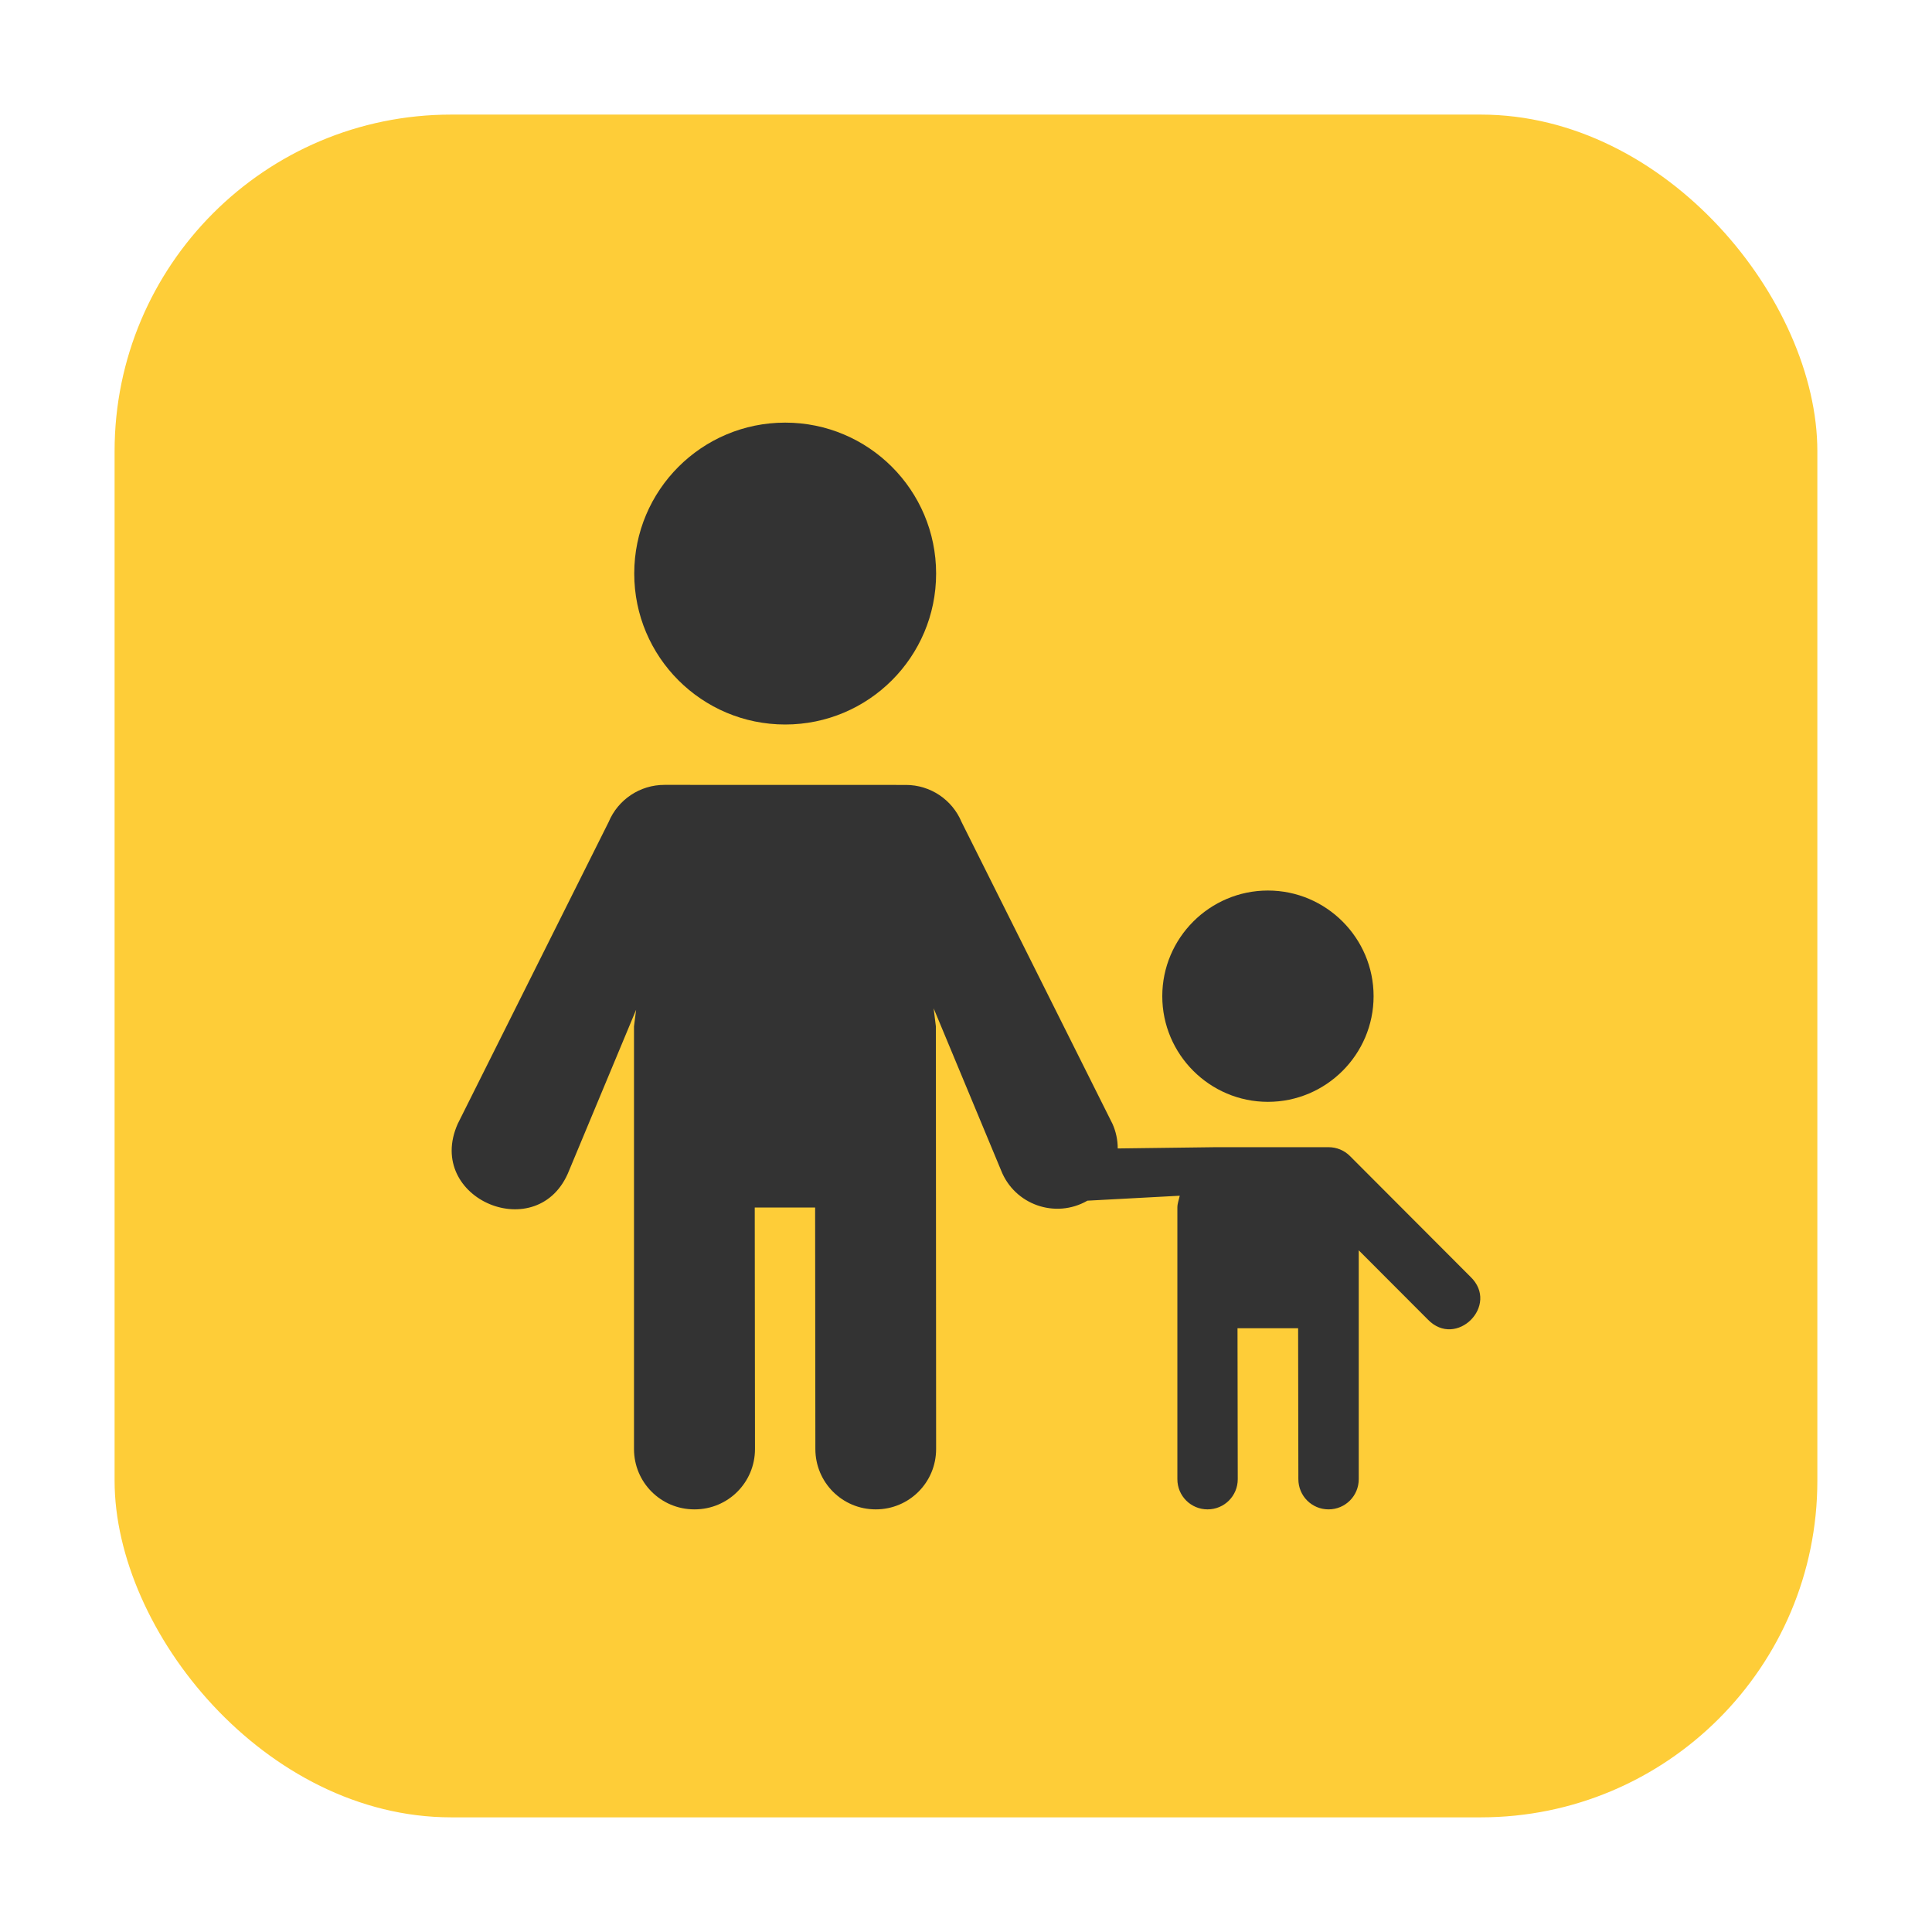 <?xml version="1.0" encoding="UTF-8" standalone="no"?>
<svg
   xmlns:dc="http://purl.org/dc/elements/1.1/"
   xmlns:cc="http://creativecommons.org/ns#"
   xmlns:rdf="http://www.w3.org/1999/02/22-rdf-syntax-ns#"
   xmlns:svg="http://www.w3.org/2000/svg"
   xmlns="http://www.w3.org/2000/svg"
   xmlns:sodipodi="http://sodipodi.sourceforge.net/DTD/sodipodi-0.dtd"
   xmlns:inkscape="http://www.inkscape.org/namespaces/inkscape"
   height="32"
   width="32"
   version="1"
   id="svg12"
   sodipodi:docname="preferences-system-parental-controls.svg"
   inkscape:version="0.92.1 r">
  <defs
     id="defs16" />
  <sodipodi:namedview
     pagecolor="#ffffff"
     bordercolor="#666666"
     borderopacity="1"
     objecttolerance="10"
     gridtolerance="10"
     guidetolerance="10"
     inkscape:pageopacity="0"
     inkscape:pageshadow="2"
     inkscape:window-width="1680"
     inkscape:window-height="965"
     id="namedview14"
     showgrid="false"
     inkscape:zoom="7.375"
     inkscape:cx="16"
     inkscape:cy="16"
     inkscape:window-x="0"
     inkscape:window-y="0"
     inkscape:window-maximized="1"
     inkscape:current-layer="svg12" />
  <polygon
     fill="#5a0e00"
     display="none"
     points="304 332.5 299.5 366 318.5 403.5 338 431 309.5 462 275.5 507 300 533 304 551 318.5 569.5 340.5 583 351.5 604.5 373.5 617 395 637.5 452.5 723 488.5 788.5 502 812.5 551.5 721.5 612.5 637 628.5 616 668 619.5 707 615 713 603 688.5 578 676.5 569.5 693.5 560.5 693.5 540 732.5 497.5 664 430.5 588 333 517.5 214 500 192 386 355 328 328"
     transform="matrix(.063 0 0 .063 -131 -24.03)"
     id="polygon2" />
  <rect
     style="opacity:1;fill:#fecd38;fill-opacity:1;fill-rule:evenodd;stroke:none;stroke-width:1.035;stroke-linecap:round;stroke-linejoin:bevel;stroke-miterlimit:4;stroke-dasharray:none;stroke-dashoffset:0;stroke-opacity:1"
     id="rect4497-3"
     width="28.203"
     height="28.203"
     x="1.898"
     y="1.898"
     ry="5.575" />
  <path
     style="fill:#333333;enable-background:new"
     d="m 13.005,7 c -1.381,0 -2.5,1.119 -2.5,2.5 0,1.381 1.119,2.5 2.5,2.5 1.381,0 2.5,-1.119 2.5,-2.5 0,-1.381 -1.119,-2.5 -2.5,-2.5 z m -2,6 c -0.404,-3e-4 -0.768,0.242 -0.924,0.615 l -2.5,5 c -0.553,1.247 1.349,2.04 1.846,0.77 l 1.109,-2.66 -0.035,0.275 v 7 c 0,0.554 0.446,1 1,1 h 0.004 c 0.554,0 1,-0.446 1,-1 l -0.004,-4 h 1 l 0.004,4 c 5.5e-4,0.554 0.446,1 1,1 0.554,0 1,-0.446 1,-1 l -0.004,-7 -0.037,-0.299 1.117,2.684 c 0.223,0.569 0.9,0.807 1.43,0.502 l 1.529,-0.082 c -0.013,0.065 -0.039,0.126 -0.039,0.195 v 4.5 c 0,0.277 0.223,0.5 0.5,0.5 0.277,0 0.5,-0.223 0.5,-0.5 l -0.004,-2.5 h 1.004 l 0.004,2.5 c 4.3e-4,0.277 0.223,0.5 0.5,0.5 0.277,0 0.5,-0.223 0.5,-0.5 v -3.791 l 1.143,1.145 c 0.471,0.491 1.198,-0.236 0.707,-0.707 l -1.996,-2 c -0.094,-0.094 -0.221,-0.146 -0.354,-0.146 h -1.865 l -1.627,0.021 c 9e-5,-0.14 -0.029,-0.278 -0.086,-0.406 l -2.5,-5 c -0.155,-0.372 -0.519,-0.615 -0.922,-0.615 z m 9.996,1.75 c -0.964,0 -1.75,0.786 -1.75,1.75 0,0.964 0.786,1.75 1.75,1.75 0.964,0 1.75,-0.786 1.75,-1.75 0,-0.964 -0.786,-1.75 -1.75,-1.75 z"
     id="path6"
     inkscape:connector-curvature="0" />
</svg>
